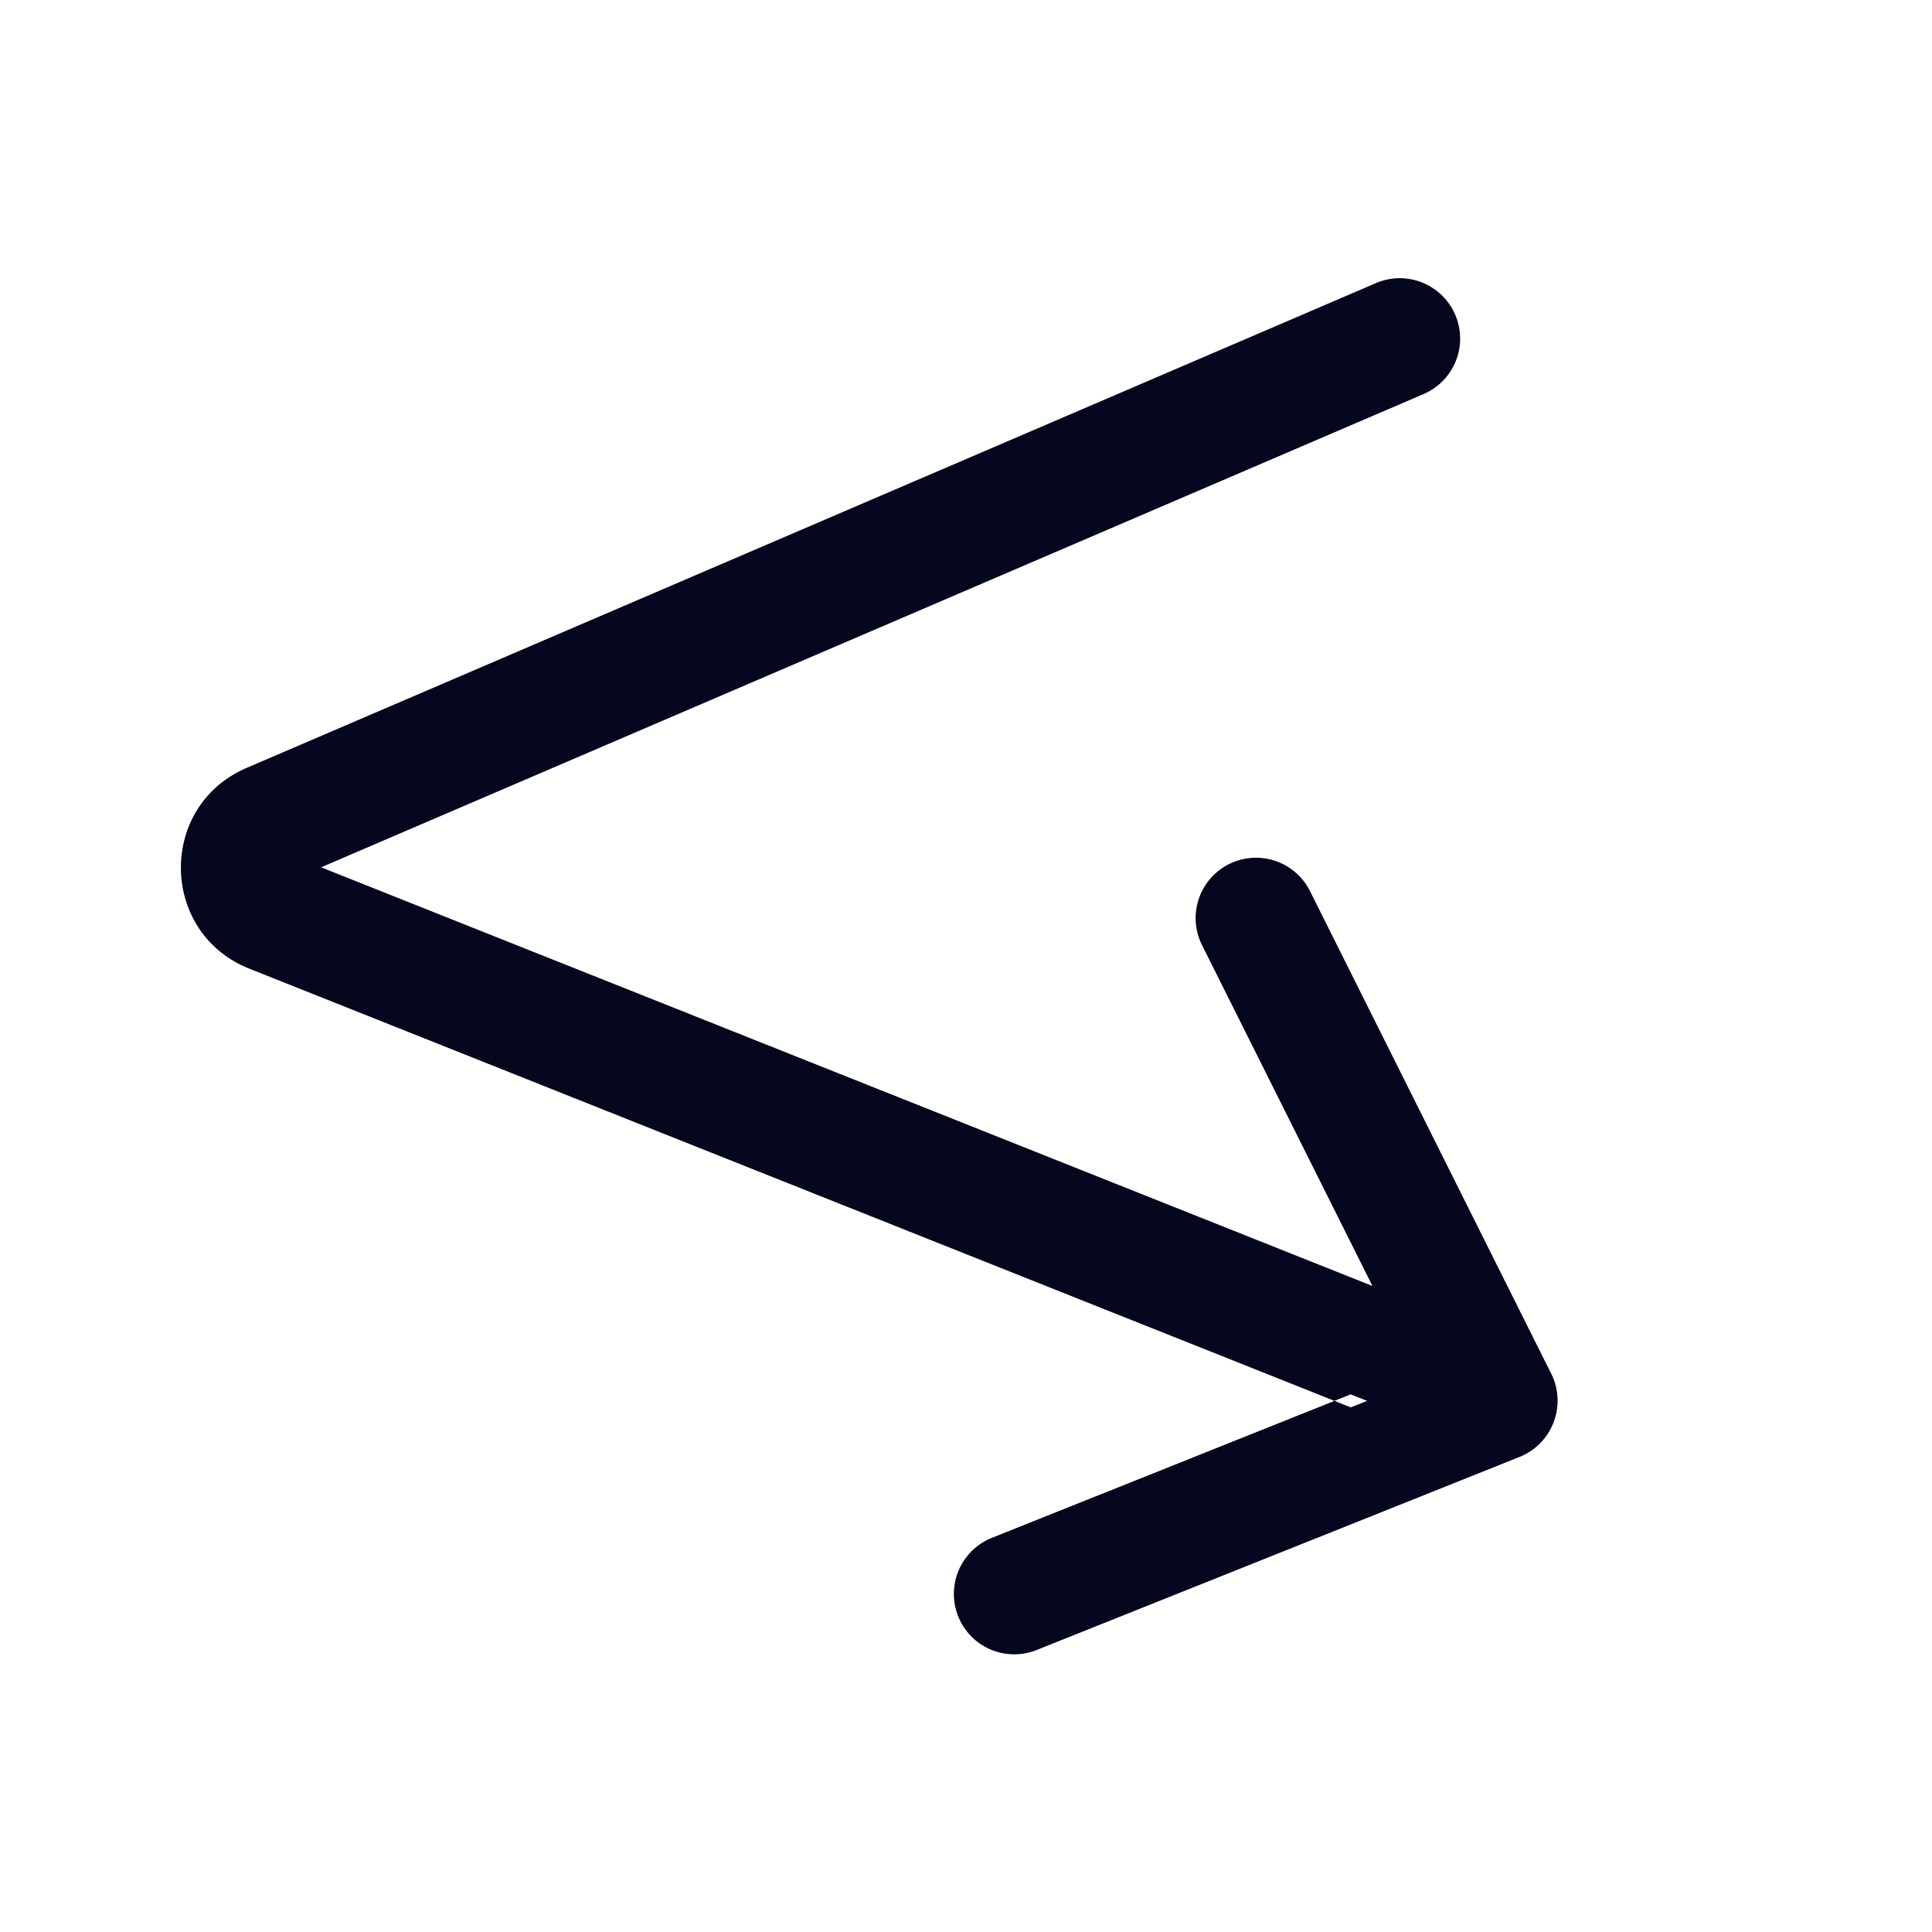 <svg xmlns="http://www.w3.org/2000/svg" width="24" height="24" fill="none"><path fill="#04071E" d="M19.195 17.479a.6.6 0 0 1-.372.48l-6 2.398a.6.6 0 0 1-.446-1.114l4.605-1.841-13.829-5.508c-.994-.396-1.012-1.795-.03-2.217l14.04-6.028a.6.6 0 1 1 .474 1.102L3.597 10.78l13.761 5.48-2.295-4.59a.6.6 0 1 1 1.073-.537l2.99 5.978a.6.6 0 0 1 .069.369"/><path fill="#04071E" fill-rule="evenodd" d="M17.813 4.023a.45.45 0 0 0-.59-.236L3.182 9.815c-.86.369-.844 1.594.026 1.94l13.829 5.507a.15.15 0 0 1 0 .28l-4.605 1.84a.45.45 0 1 0 .334.836l6-2.399a.45.45 0 0 0 .227-.636l-.003-.006-2.989-5.978a.45.45 0 1 0-.805.402l2.296 4.592a.15.15 0 0 1-.19.206L3.542 10.92a.15.15 0 0 1-.004-.277l14.04-6.028a.45.45 0 0 0 .235-.591m-.709-.512a.75.75 0 0 1 .592 1.378L3.989 10.774l13.06 5.201-2.12-4.24a.75.75 0 0 1 1.342-.67l2.987 5.976a.753.753 0 0 1-.38 1.057l-6 2.399a.75.75 0 0 1-.557-1.393l4.257-1.702.349.14.055-.14-.055-.14-.35.14-13.48-5.369c-1.117-.445-1.138-2.02-.033-2.494z" clip-rule="evenodd"/></svg>